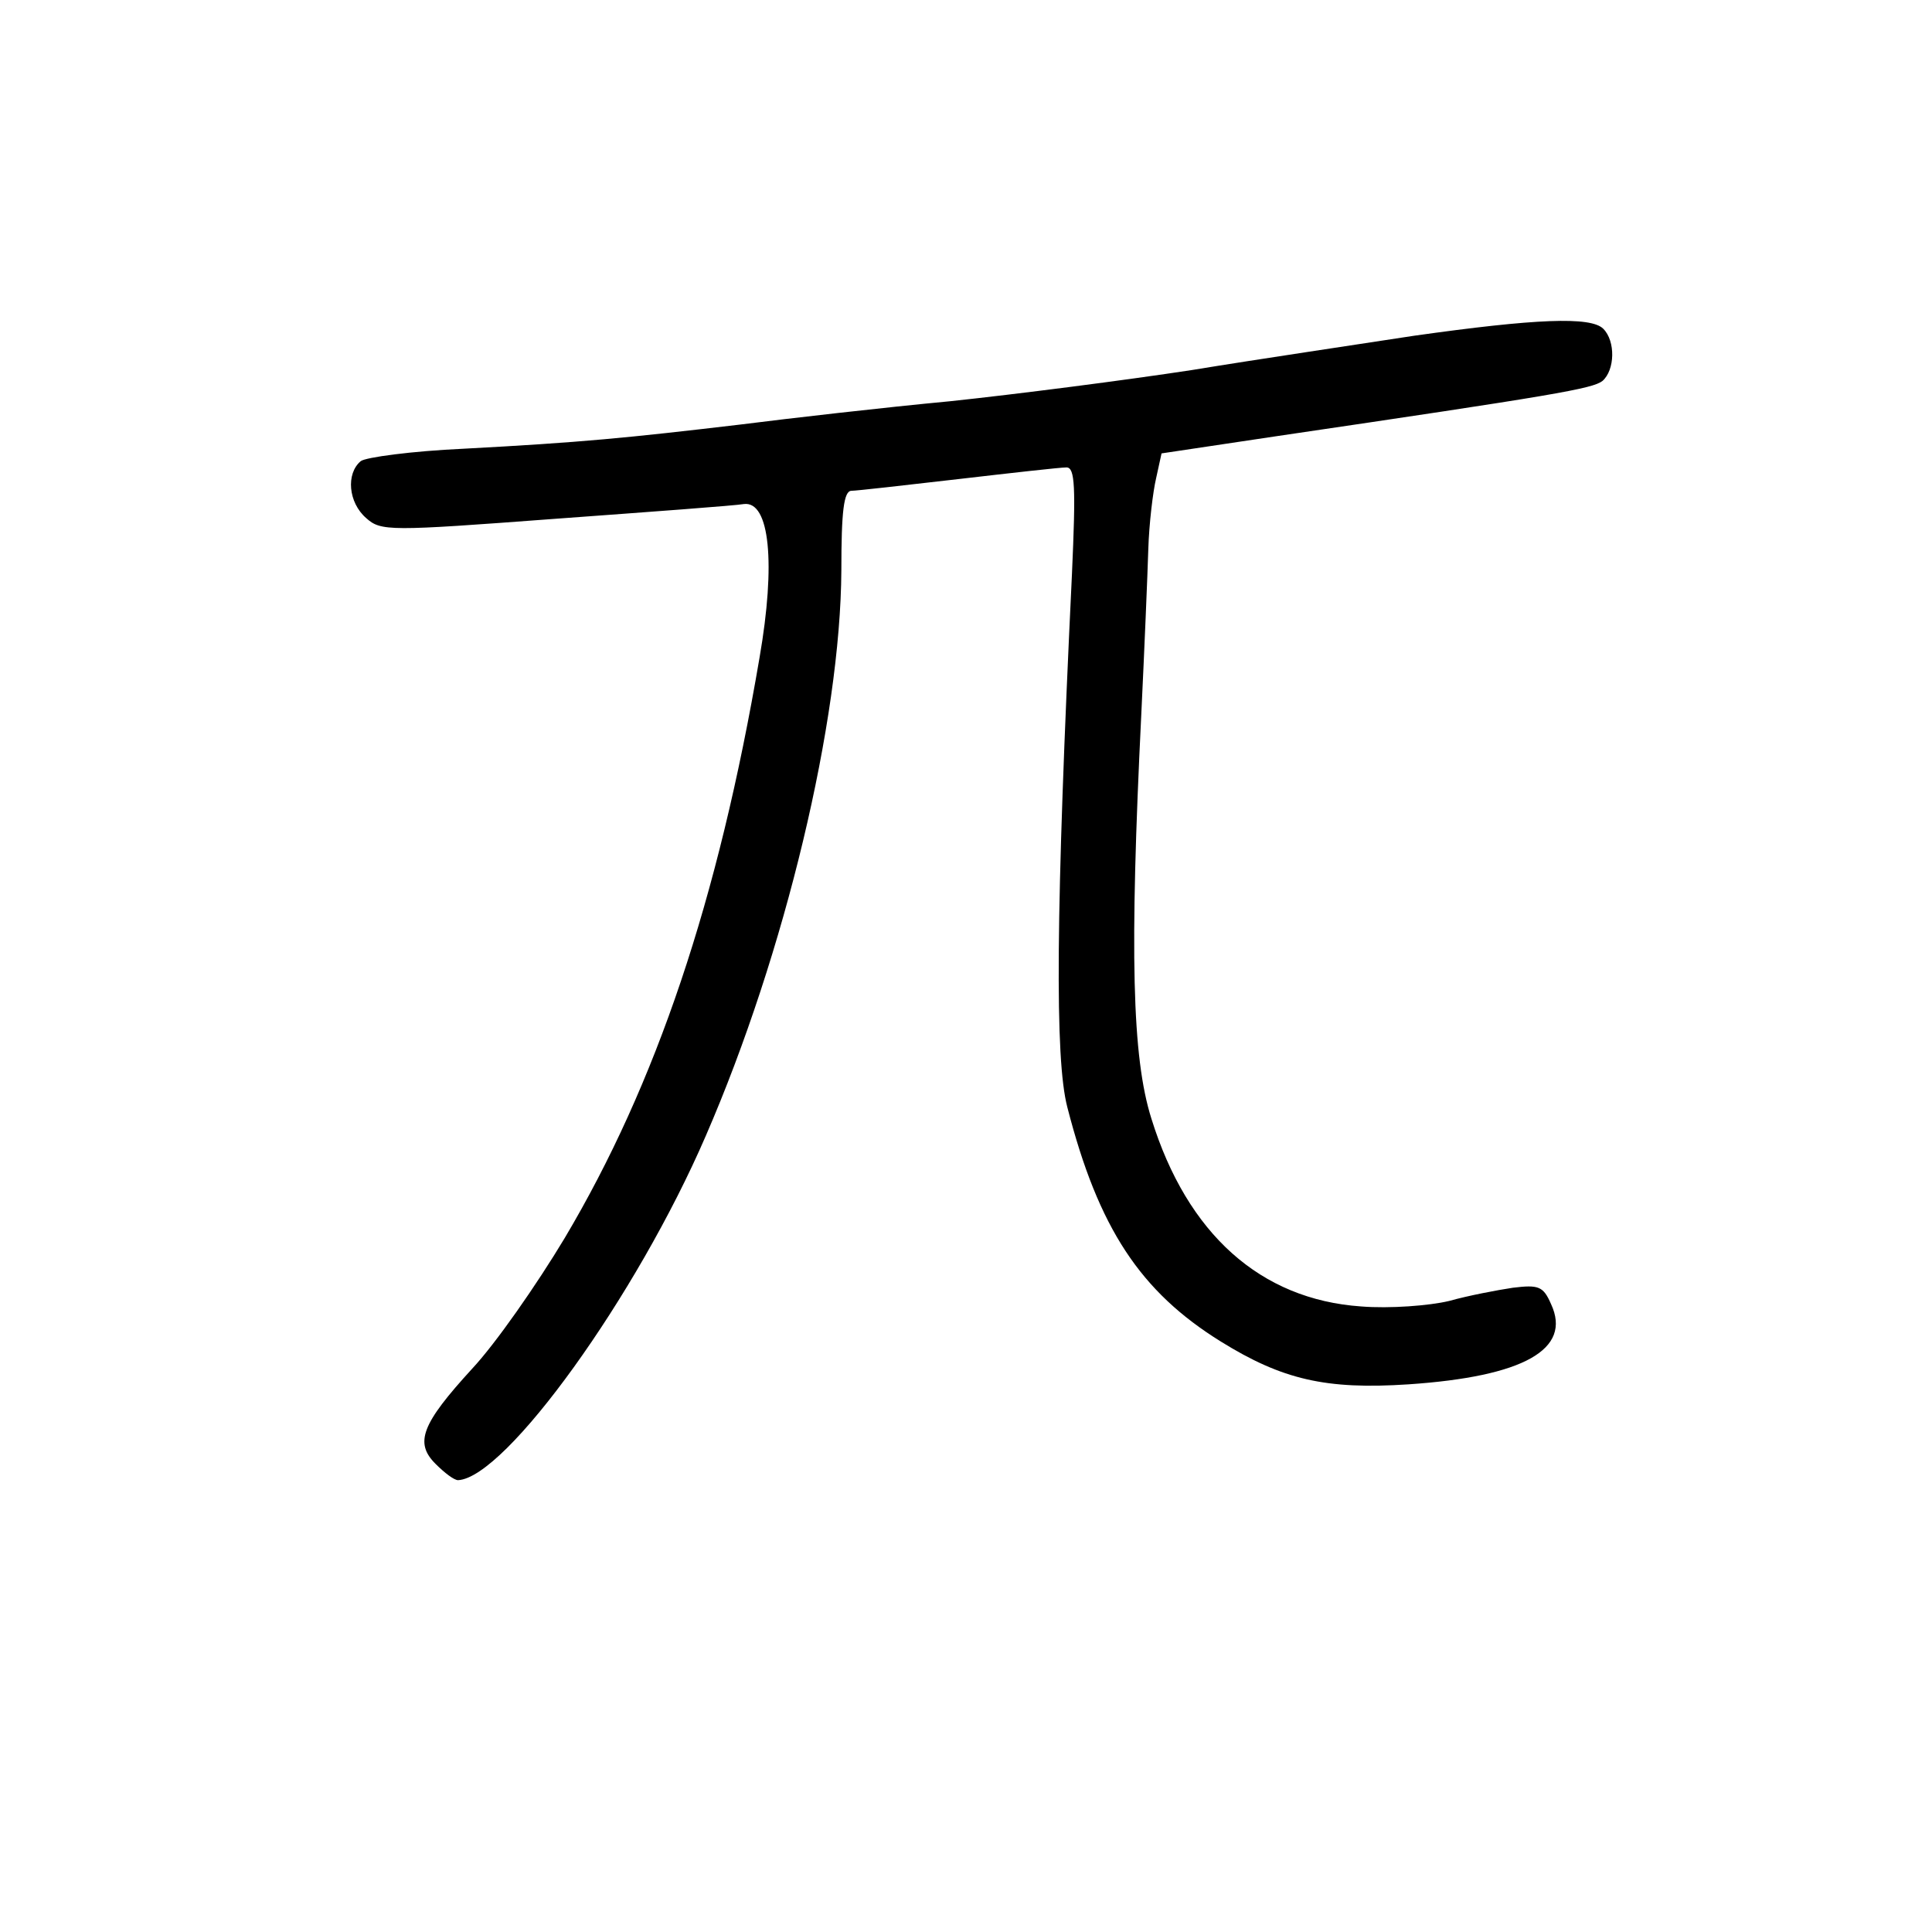 <?xml version="1.0" standalone="no"?>
<!DOCTYPE svg PUBLIC "-//W3C//DTD SVG 20010904//EN"
 "http://www.w3.org/TR/2001/REC-SVG-20010904/DTD/svg10.dtd">
<svg version="1.0" xmlns="http://www.w3.org/2000/svg"
 width="248pt" height="248pt" viewBox="0 0 248 248"
 preserveAspectRatio="xMidYMid meet">
<g transform="translate(0,248) scale(0.1,-0.1)"
fill="#000000" stroke="none">
<path d="M1815 2049 c-71 -11 -200 -30 -285 -44 -85 -13 -225 -31 -310 -40
-85 -8 -207 -22 -270 -30 -144 -17 -204 -23 -355 -31 -66 -3 -126 -11 -132
-16 -19 -16 -16 -53 7 -73 19 -17 29 -17 242 -1 123 9 232 17 243 19 33 4 41
-76 20 -197 -53 -312 -133 -548 -250 -745 -36 -60 -89 -136 -119 -168 -65 -71
-74 -95 -47 -122 12 -12 24 -21 29 -21 61 3 229 236 318 442 102 235 173 533
174 726 0 75 3 102 13 102 6 0 68 7 137 15 69 8 131 15 139 15 11 0 12 -25 7
-137 -21 -437 -22 -622 -6 -684 40 -156 94 -237 197 -301 79 -49 135 -62 241
-55 148 10 210 45 183 103 -10 23 -16 25 -49 21 -20 -3 -57 -10 -82 -17 -25
-6 -76 -10 -113 -7 -129 9 -223 93 -269 241 -25 79 -28 214 -13 519 4 83 8
179 9 212 1 33 6 74 10 91 l7 32 147 22 c360 53 406 61 419 71 16 14 17 51 1
67 -16 16 -87 13 -243 -9z"/>
</g>
</svg>
